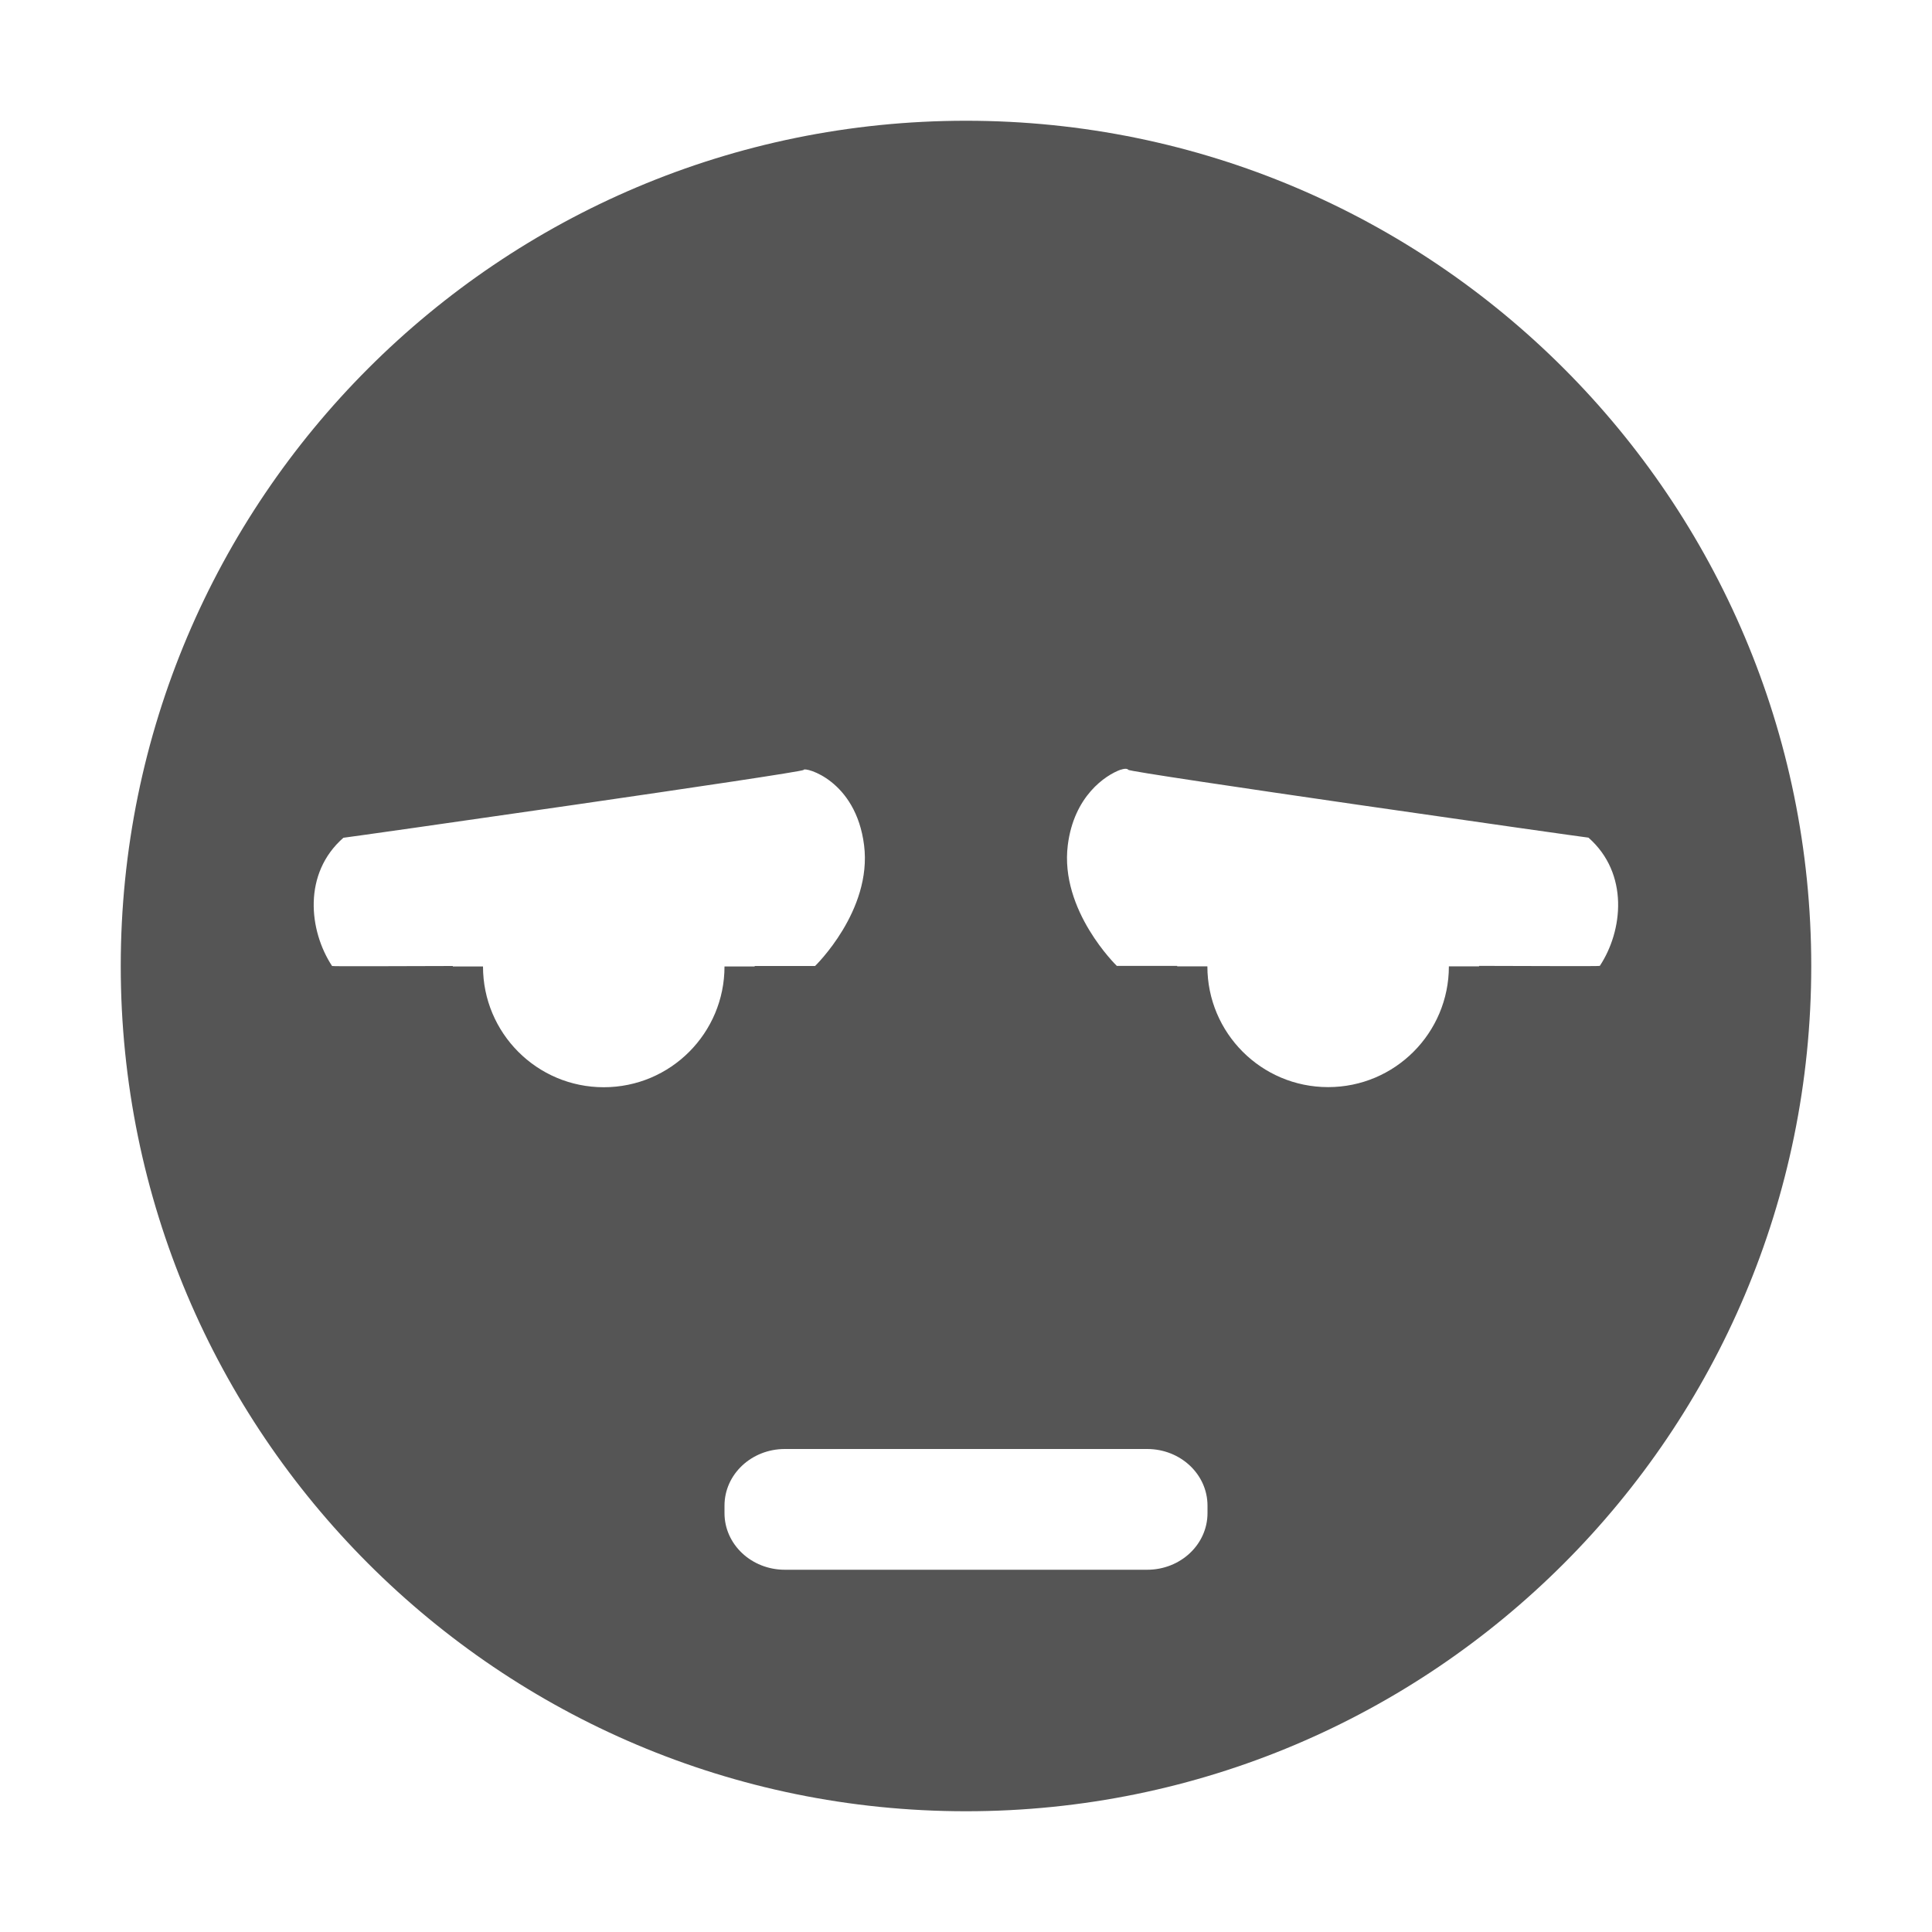 <?xml version="1.0" encoding="UTF-8" standalone="no"?>
<!-- Created with Inkscape (http://www.inkscape.org/) -->
<svg id="svg7384" xmlns:rdf="http://www.w3.org/1999/02/22-rdf-syntax-ns#" style="enable-background:new" xmlns="http://www.w3.org/2000/svg" xmlns:osb="http://www.openswatchbook.org/uri/2009/osb" height="16" width="16" version="1.1" xmlns:cc="http://creativecommons.org/ns#" xmlns:dc="http://purl.org/dc/elements/1.1/">
 <title id="title8473">Paper Symbolic Icon Theme</title>
 <defs id="defs7386">
  <filter id="filter7554" style="color-interpolation-filters:sRGB">
   <feBlend id="feBlend7556" in2="BackgroundImage" mode="darken"/>
  </filter>
 </defs>
 <g id="g71291" transform="translate(-825 139)">
  <path id="path7506" style="color:#bebebe;enable-background:accumulate;fill:#555" d="m833-138c-3.866 0-7 3.134-7 7s3.134 7 7 7 7-3.134 7-7-3.134-7-7-7zm-1.344 5.375c0.01-0.023 0.432 0.083 0.5 0.625 0.068 0.542-0.406 1-0.406 1h-0.5v0.004h-0.25c0 0.551-0.446 1-1 1-0.554 0-1-0.449-1-1h-0.25v-0.004c-0.456 0.001-0.997 0.004-1 0-0.192-0.292-0.244-0.766 0.094-1.062 0.019 0 3.808-0.54 3.812-0.562zm2.625 0c0.042-0.015 0.06-0.006 0.062 0 0.004 0.022 3.793 0.562 3.812 0.562 0.337 0.297 0.286 0.771 0.094 1.062-0.002 0.004-0.544 0.001-1 0v0.004h-0.25c0 0.551-0.446 1-1 1-0.554 0-1-0.449-1-1h-0.25v-0.004h-0.5s-0.474-0.458-0.406-1c0.051-0.406 0.311-0.579 0.438-0.625zm-2.781 5.625h3c0.277 0 0.5 0.21 0.5 0.469v0.062c0 0.259-0.223 0.469-0.5 0.469h-3c-0.277 0-0.5-0.21-0.5-0.469v-0.062c0-0.259 0.223-0.469 0.5-0.469z"/>
 </g>
</svg>
